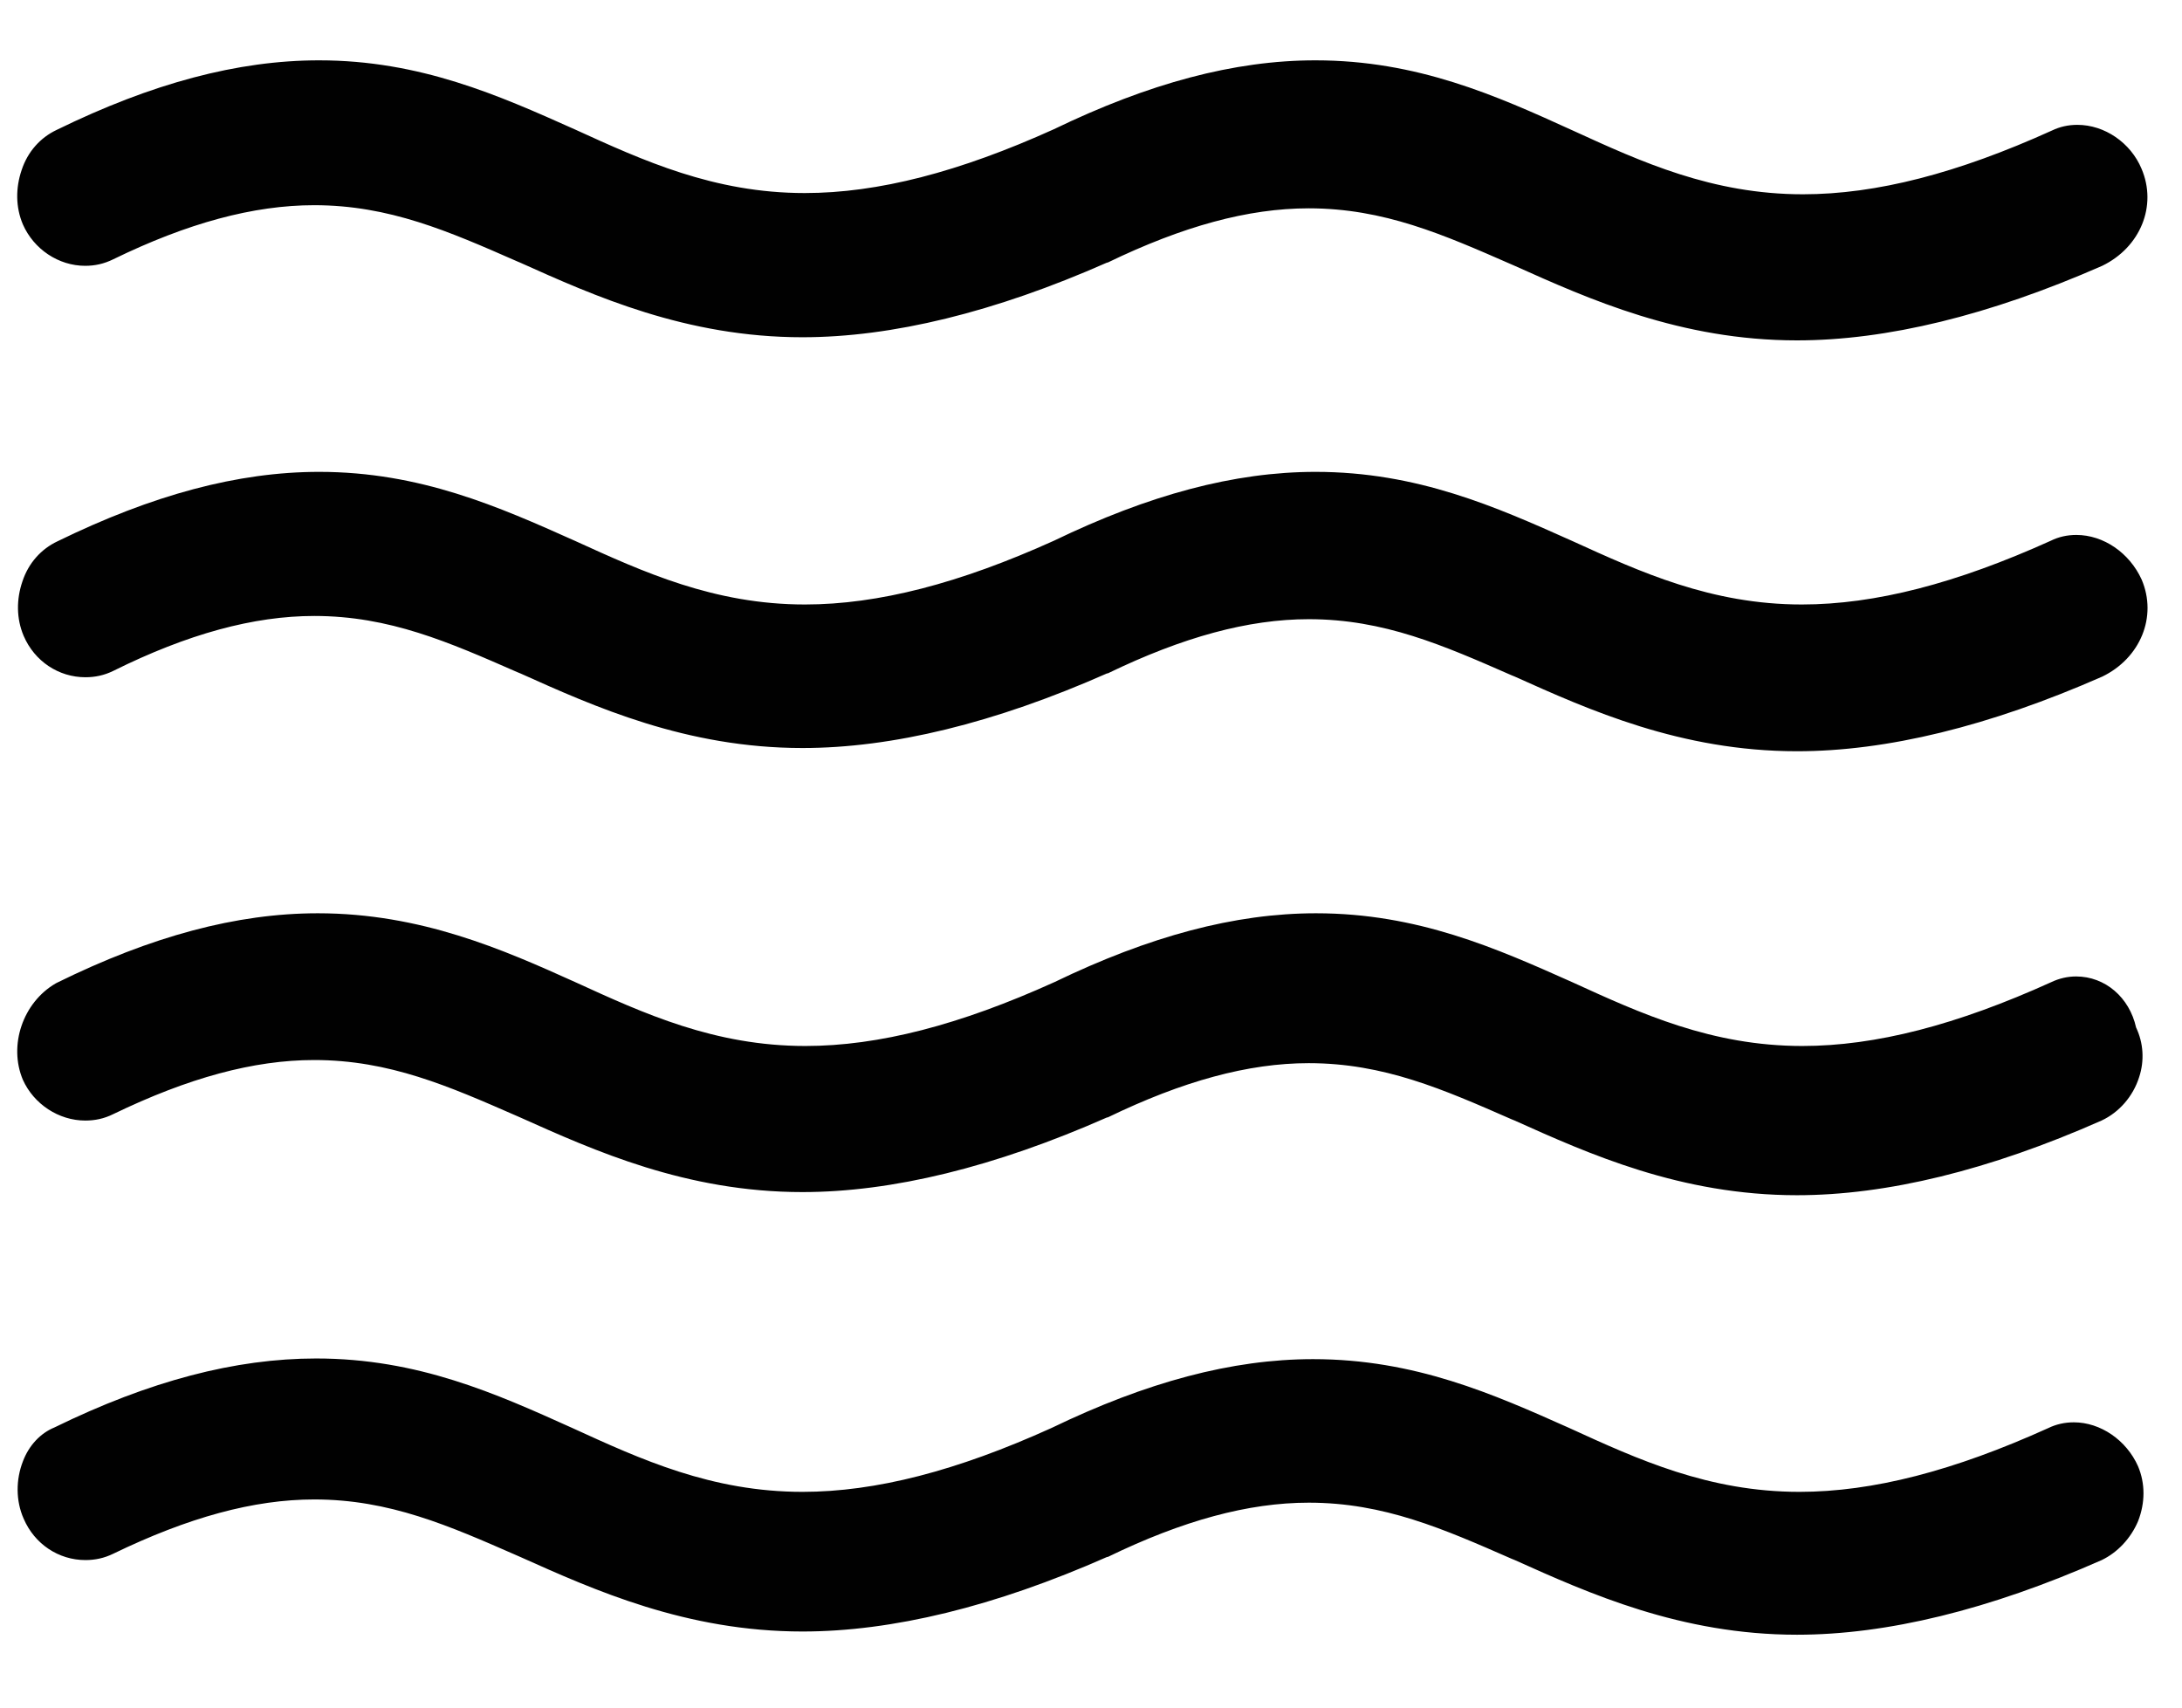 <svg width="23" height="18" viewBox="0 0 23 18" fill="none" xmlns="http://www.w3.org/2000/svg">
<path d="M21.886 5.639C21.79 5.639 21.7 5.659 21.617 5.7C20.621 6.15 19.766 6.372 18.993 6.372C18.036 6.372 17.289 6.029 16.567 5.7C15.769 5.343 14.939 4.974 13.867 4.974C13.011 4.974 12.111 5.216 11.109 5.7C10.113 6.15 9.257 6.372 8.485 6.372C7.527 6.372 6.78 6.029 6.058 5.7C5.26 5.343 4.43 4.974 3.364 4.974C2.509 4.974 1.609 5.216 0.606 5.706C0.434 5.787 0.3 5.935 0.236 6.13C0.172 6.318 0.172 6.52 0.249 6.702C0.364 6.971 0.619 7.139 0.9 7.139C1.002 7.139 1.098 7.119 1.194 7.072C1.979 6.682 2.675 6.493 3.313 6.493C4.105 6.493 4.731 6.769 5.452 7.085L5.484 7.098C6.263 7.448 7.233 7.885 8.459 7.885C9.404 7.885 10.483 7.623 11.67 7.098H11.677C12.469 6.715 13.158 6.527 13.796 6.527C14.588 6.527 15.214 6.803 15.935 7.119L15.967 7.132C16.746 7.482 17.716 7.919 18.942 7.919C19.887 7.919 20.966 7.657 22.16 7.132C22.562 6.937 22.741 6.5 22.575 6.11C22.447 5.828 22.173 5.639 21.886 5.639Z" fill="#010101"/>
<path d="M0.899 11.812C1.001 11.812 1.097 11.792 1.192 11.745C1.984 11.362 2.674 11.174 3.312 11.174C4.104 11.174 4.729 11.449 5.451 11.765L5.483 11.779C6.262 12.128 7.232 12.566 8.458 12.566C9.403 12.566 10.482 12.303 11.669 11.779H11.676C12.467 11.396 13.157 11.207 13.795 11.207C14.587 11.207 15.213 11.483 15.934 11.799L15.966 11.812C16.745 12.162 17.715 12.599 18.941 12.599C19.886 12.599 20.965 12.337 22.152 11.812C22.338 11.725 22.484 11.557 22.548 11.355C22.606 11.18 22.593 10.992 22.516 10.831C22.446 10.515 22.191 10.293 21.884 10.293C21.795 10.293 21.706 10.313 21.622 10.353C20.627 10.804 19.771 11.026 18.998 11.026C18.041 11.026 17.294 10.683 16.572 10.353C15.774 9.997 14.944 9.627 13.872 9.627C13.016 9.627 12.116 9.869 11.114 10.353C10.118 10.804 9.262 11.026 8.49 11.026C7.532 11.026 6.785 10.683 6.064 10.353C5.304 10.01 4.436 9.627 3.35 9.627C2.495 9.627 1.595 9.869 0.599 10.36L0.586 10.367C0.241 10.568 0.088 11.019 0.241 11.382C0.356 11.638 0.618 11.812 0.899 11.812Z" fill="#010101"/>
<path d="M21.86 14.993C21.764 14.993 21.675 15.013 21.592 15.053C20.596 15.504 19.74 15.726 18.968 15.726C18.01 15.726 17.263 15.383 16.542 15.053C15.744 14.697 14.914 14.327 13.841 14.327C12.986 14.327 12.085 14.569 11.083 15.053C10.087 15.504 9.232 15.726 8.459 15.726C7.501 15.726 6.754 15.383 6.033 15.053C5.228 14.69 4.405 14.32 3.332 14.32C2.483 14.32 1.577 14.556 0.574 15.047C0.427 15.107 0.306 15.235 0.242 15.403C0.166 15.598 0.166 15.82 0.249 16.008C0.364 16.277 0.619 16.445 0.9 16.445C1.002 16.445 1.098 16.425 1.194 16.378C1.985 15.995 2.675 15.806 3.313 15.806C4.105 15.806 4.731 16.082 5.452 16.398L5.484 16.412C6.263 16.761 7.233 17.198 8.459 17.198C9.404 17.198 10.483 16.936 11.67 16.412H11.677C12.468 16.028 13.158 15.84 13.796 15.84C14.588 15.84 15.214 16.116 15.935 16.432L15.967 16.445C16.746 16.795 17.716 17.232 18.942 17.232C19.887 17.232 20.966 16.97 22.154 16.445C22.32 16.365 22.46 16.217 22.537 16.035C22.613 15.84 22.613 15.638 22.537 15.457C22.415 15.181 22.141 14.993 21.86 14.993Z" fill="#010101"/>
<path d="M0.898 2.802C1.001 2.802 1.096 2.781 1.192 2.734C1.977 2.351 2.673 2.163 3.312 2.163C4.103 2.163 4.729 2.438 5.451 2.755L5.482 2.768C6.261 3.118 7.232 3.555 8.458 3.555C9.402 3.555 10.482 3.292 11.669 2.768H11.675C12.467 2.385 13.156 2.196 13.795 2.196C14.587 2.196 15.212 2.472 15.934 2.788L15.966 2.802C16.745 3.151 17.715 3.588 18.941 3.588C19.886 3.588 20.965 3.326 22.159 2.802C22.561 2.607 22.74 2.17 22.574 1.78C22.459 1.504 22.184 1.316 21.897 1.316C21.801 1.316 21.712 1.336 21.629 1.376C20.633 1.827 19.777 2.048 19.005 2.048C18.047 2.048 17.3 1.706 16.579 1.376C15.768 1.006 14.938 0.636 13.865 0.636C13.01 0.636 12.11 0.878 11.107 1.363C10.111 1.813 9.256 2.035 8.483 2.035C7.525 2.035 6.778 1.692 6.057 1.363C5.259 1.006 4.429 0.636 3.363 0.636C2.507 0.636 1.601 0.878 0.598 1.369C0.426 1.45 0.292 1.598 0.228 1.793C0.164 1.981 0.164 2.183 0.241 2.365C0.356 2.627 0.617 2.802 0.898 2.802Z" fill="#010101"/>
</svg>
